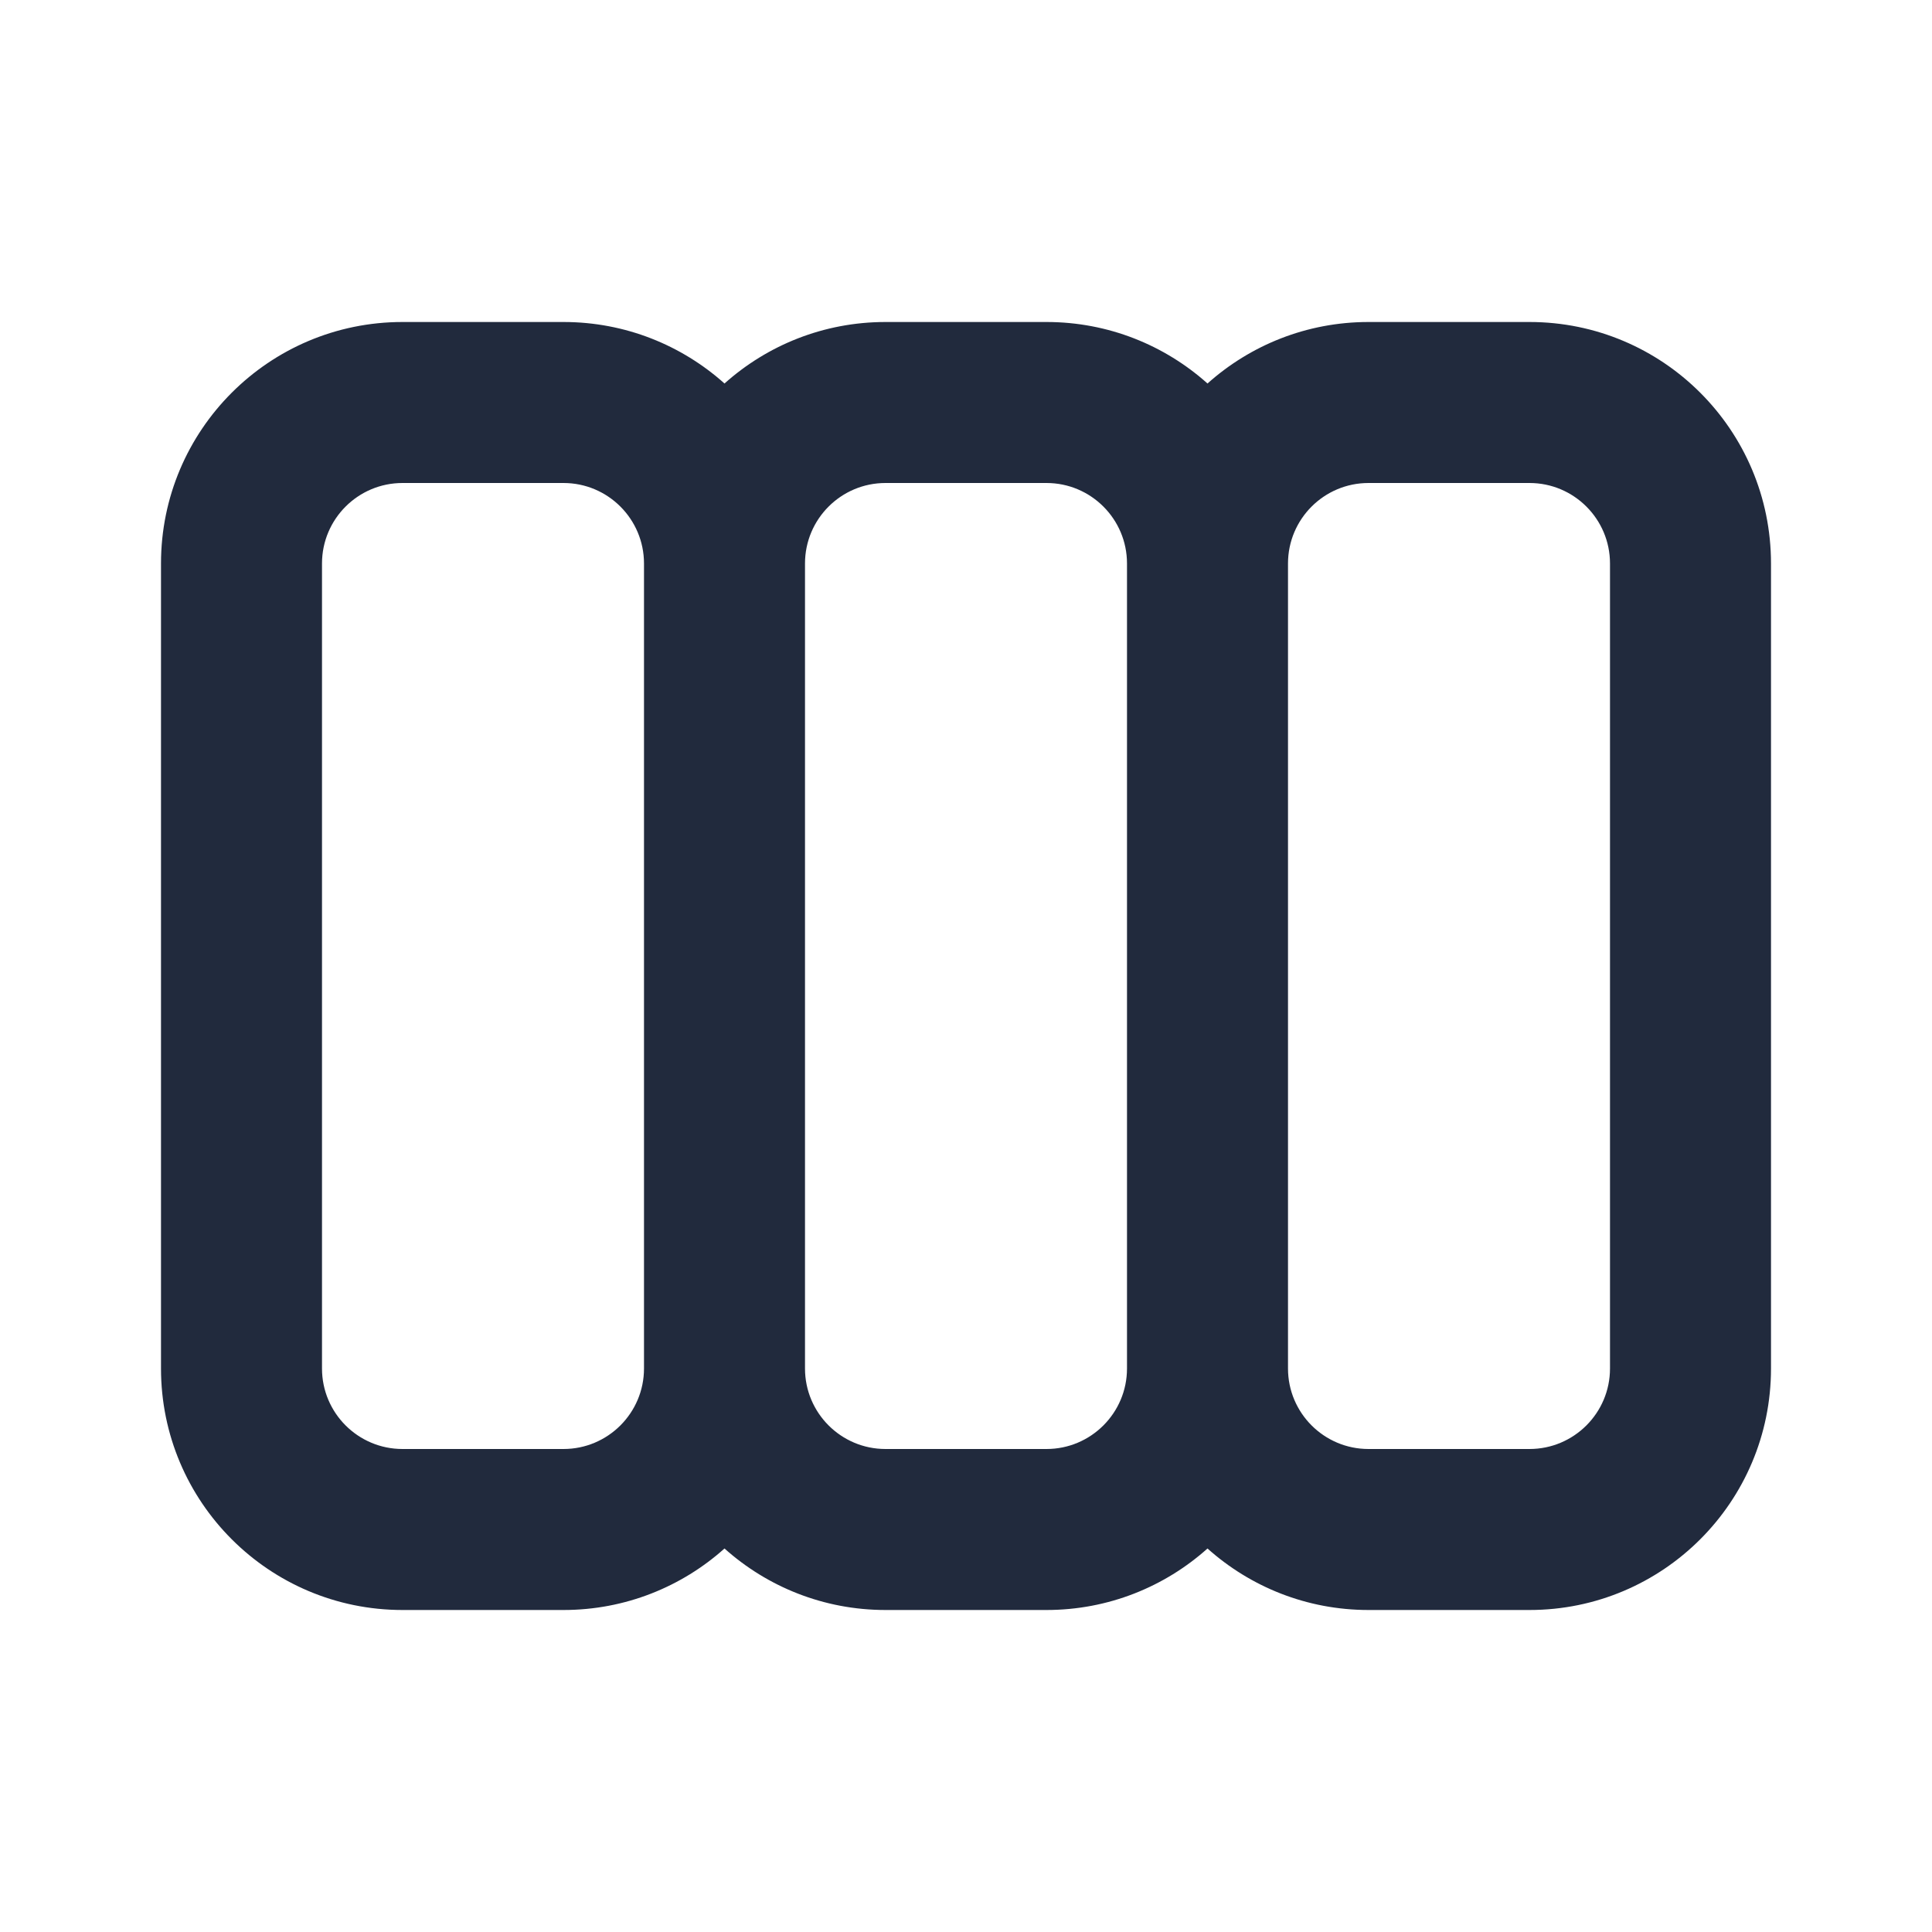<svg width="24" height="24" viewBox="0 0 24 24" fill="none" xmlns="http://www.w3.org/2000/svg">
<path fill-rule="evenodd" clip-rule="evenodd" d="M2 7C2 5.343 3.343 4 5 4H7C7.768 4 8.469 4.289 9 4.764C9.531 4.289 10.232 4 11 4H13C13.768 4 14.469 4.289 15 4.764C15.531 4.289 16.232 4 17 4H19C20.657 4 22 5.343 22 7V17C22 18.657 20.657 20 19 20H17C16.232 20 15.531 19.711 15 19.236C14.469 19.711 13.768 20 13 20H11C10.232 20 9.531 19.711 9 19.236C8.469 19.711 7.768 20 7 20H5C3.343 20 2 18.657 2 17V7ZM10 17C10 17.552 10.448 18 11 18H13C13.552 18 14 17.552 14 17V7C14 6.448 13.552 6 13 6H11C10.448 6 10 6.448 10 7V17ZM8 7C8 6.448 7.552 6 7 6H5C4.448 6 4 6.448 4 7V17C4 17.552 4.448 18 5 18H7C7.552 18 8 17.552 8 17V7ZM16 7V17C16 17.552 16.448 18 17 18H19C19.552 18 20 17.552 20 17V7C20 6.448 19.552 6 19 6H17C16.448 6 16 6.448 16 7Z" fill="#212A3D"/>
</svg>
